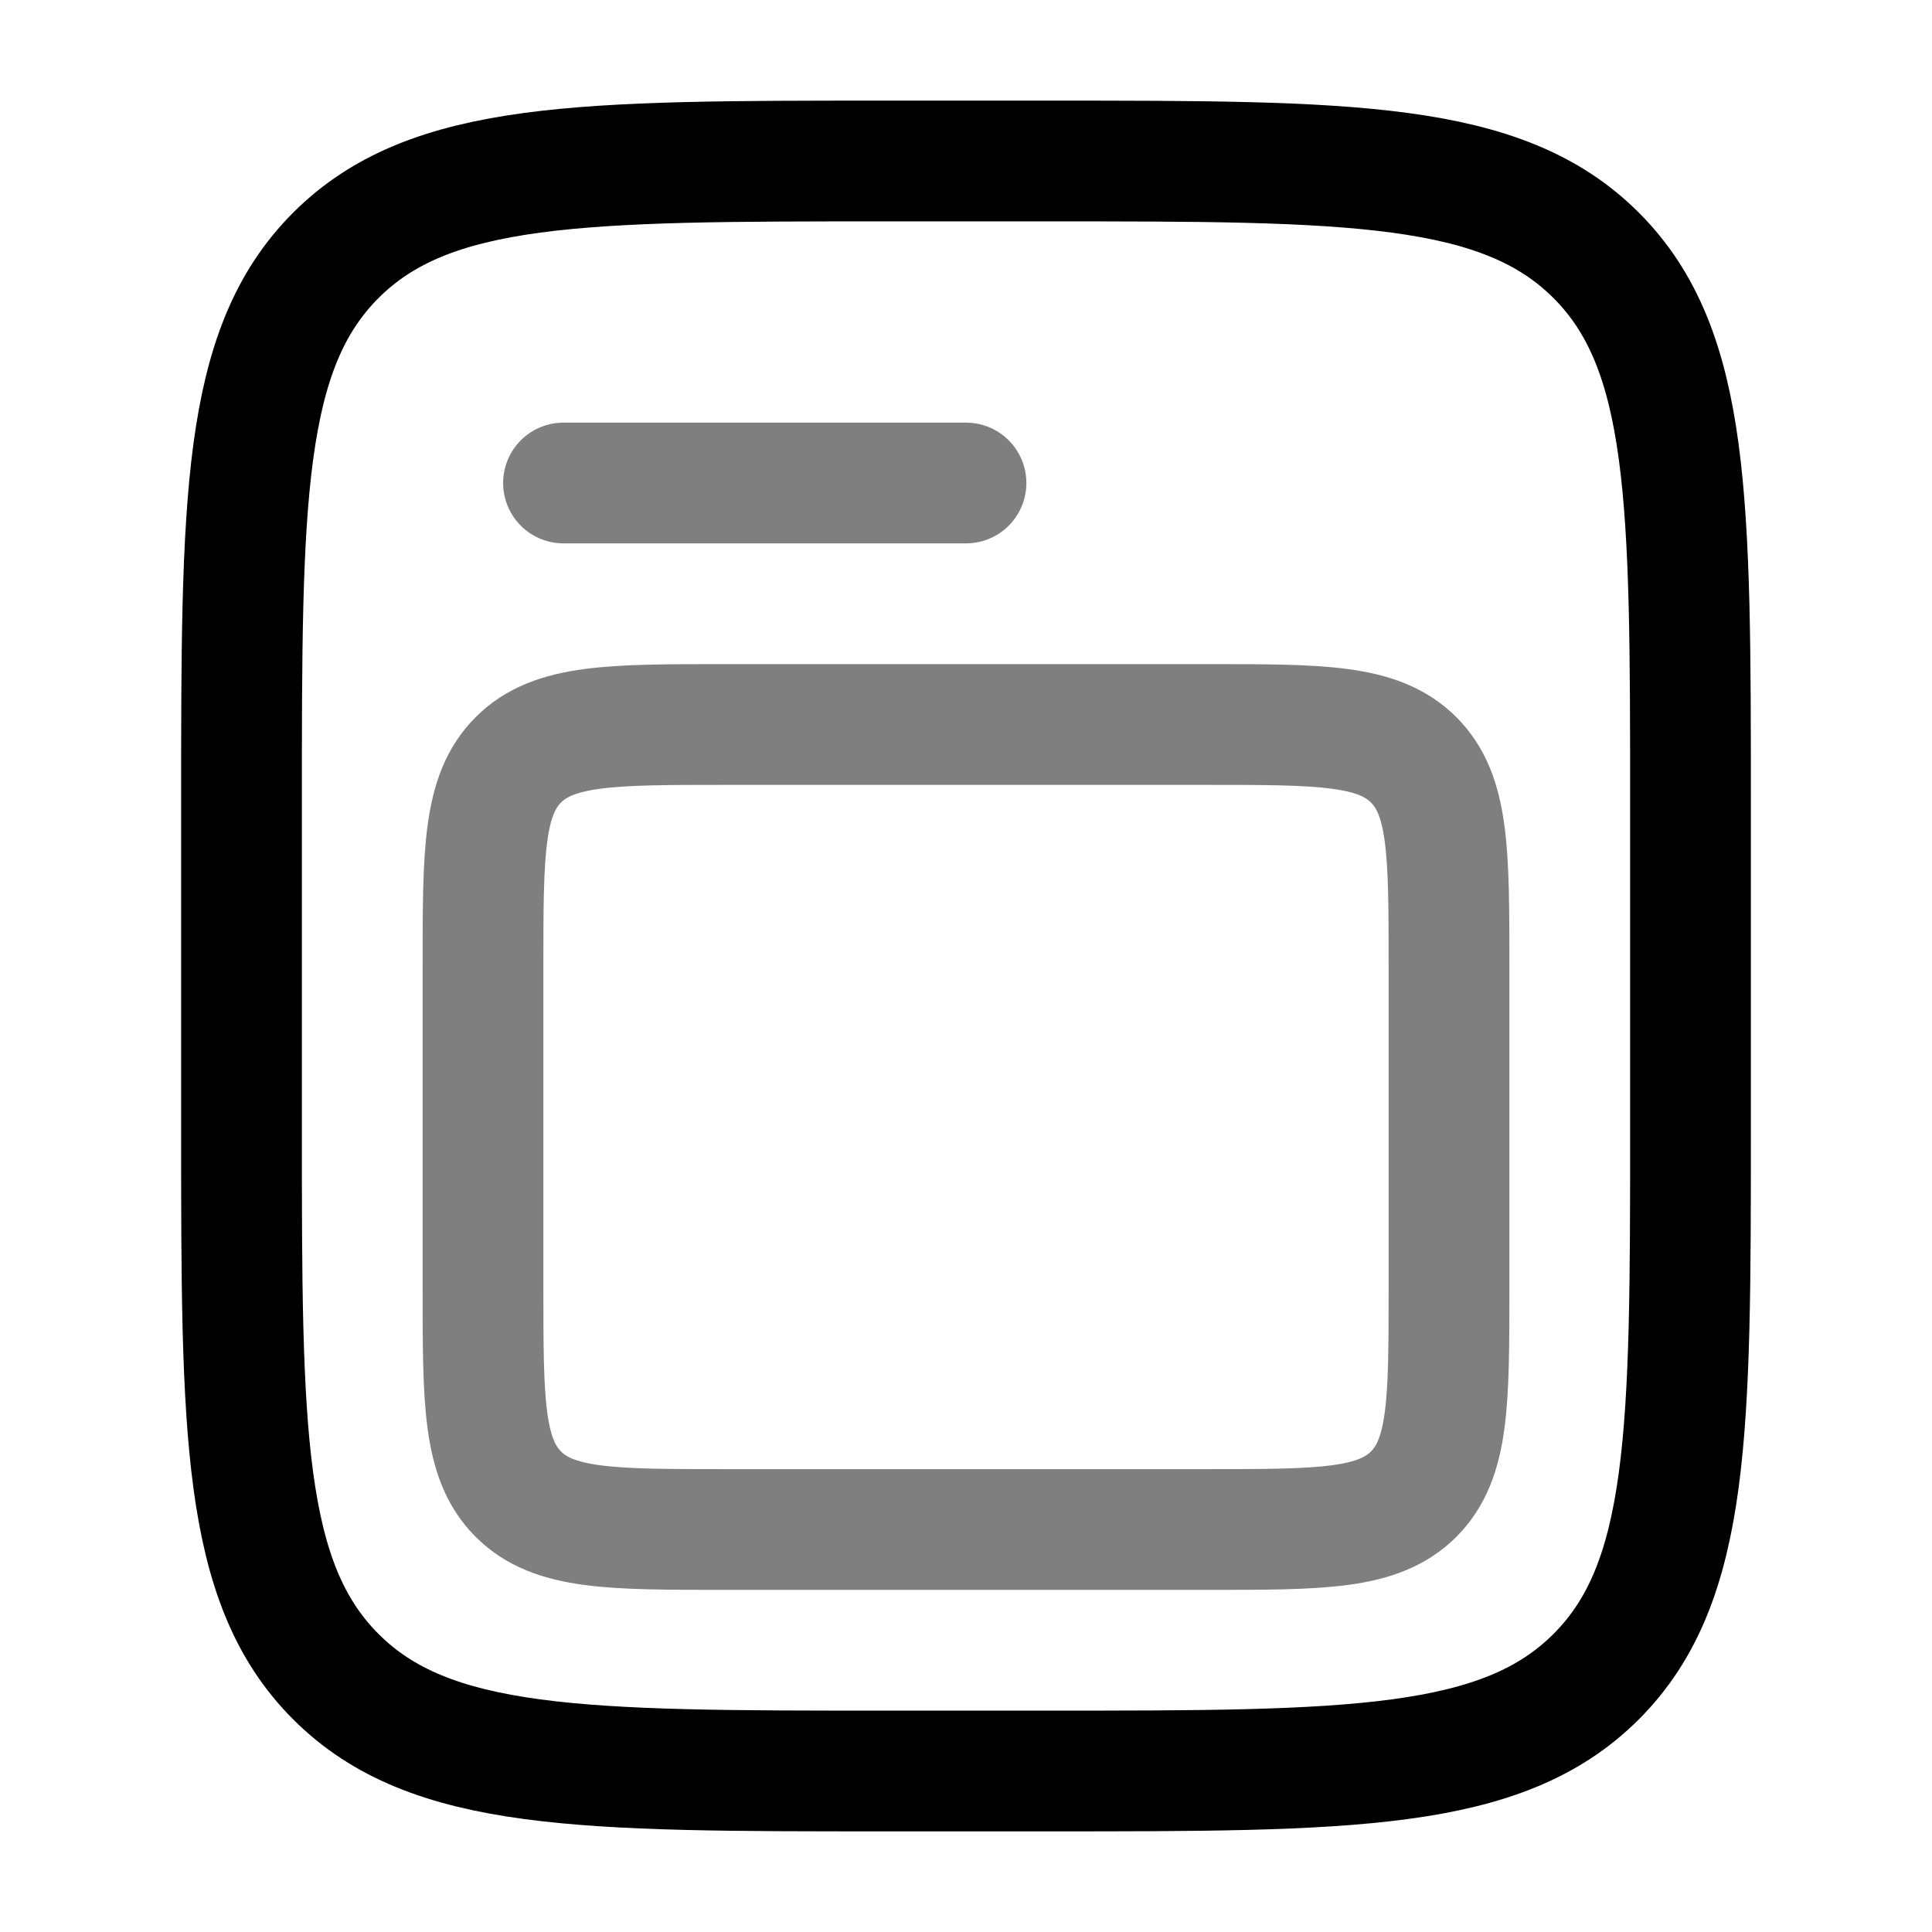 <svg width="24" height="24" viewBox="0 0 24 24" fill="none" xmlns="http://www.w3.org/2000/svg">
<path d="M3 10C3 6.229 3 4.343 4.172 3.172C5.343 2 7.229 2 11 2H13C16.771 2 18.657 2 19.828 3.172C21 4.343 21 6.229 21 10V14C21 17.771 21 19.657 19.828 20.828C18.657 22 16.771 22 13 22H11C7.229 22 5.343 22 4.172 20.828C3 19.657 3 17.771 3 14V10Z" stroke="black" stroke-width="1.5"/>
<path opacity="0.5" d="M6 12C6 10.586 6 9.879 6.439 9.439C6.879 9 7.586 9 9 9H15C16.414 9 17.121 9 17.561 9.439C18 9.879 18 10.586 18 12V16C18 17.414 18 18.121 17.561 18.561C17.121 19 16.414 19 15 19H9C7.586 19 6.879 19 6.439 18.561C6 18.121 6 17.414 6 16V12Z" stroke="black" stroke-width="1.5"/>
<path opacity="0.5" d="M7 6H12" stroke="black" stroke-width="1.5" stroke-linecap="round"/>
</svg>